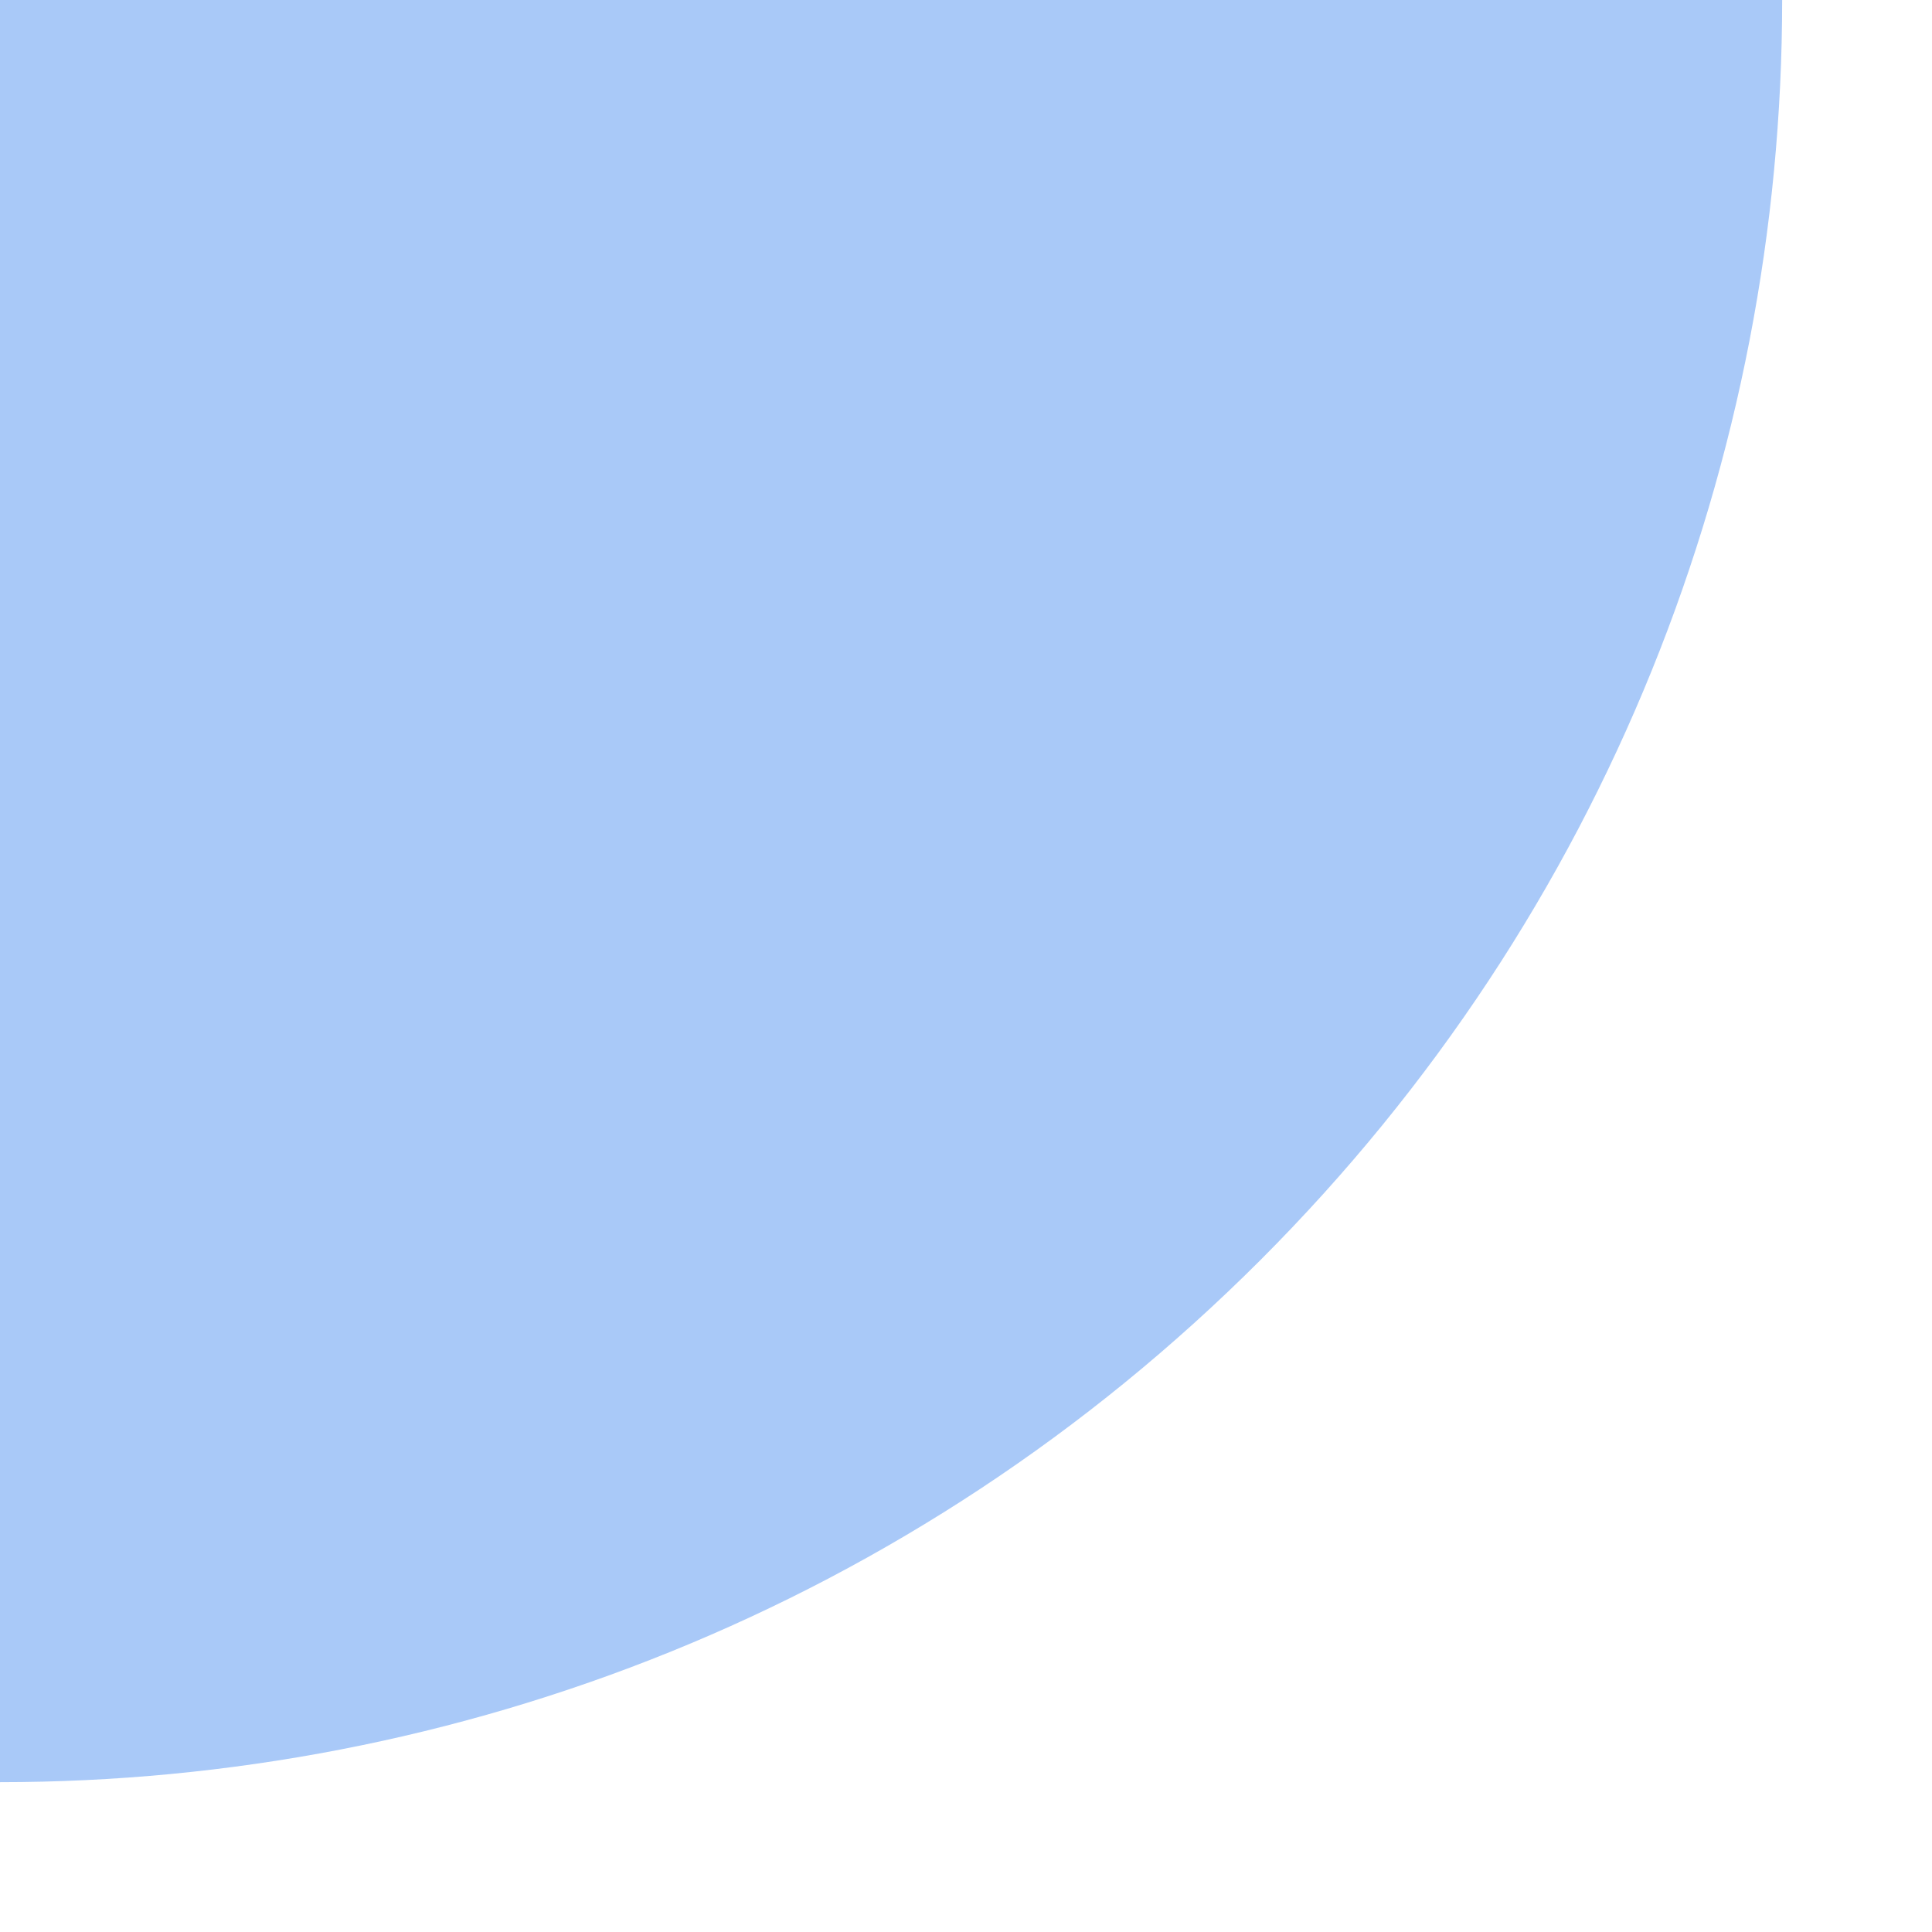 <svg width="1564" height="1564" xmlns="http://www.w3.org/2000/svg">
 <defs>
  <clipPath id="c_16">
   <path id="svg_1" d="m0,0l1564,0l0,1564l-1564,0l0,-1564z"/>
  </clipPath>
  <style type="text/css">
   <![CDATA[

.g0_16{
fill: #FFFFFF;
}
.g1_16{
fill: #7BADF4;
fill-opacity: 0.65;
}

]]>
  </style>
 </defs>
 <g>
  <title>background</title>
  <rect fill="none" id="canvas_background" height="402" width="582" y="-1" x="-1"/>
 </g>
 <g>
  <title>Layer 1</title>
  <g id="svg_2" clip-path="url(#c_16)">
   <path id="svg_5" class="g1_16" d="m0,0l0,1442.7c369.2,0 738.5,-140.8 1020.2,-422.5c281.7,-281.7 422.5,-651 422.5,-1020.2l-1442.7,0z"/>
  </g>
 </g>
</svg>